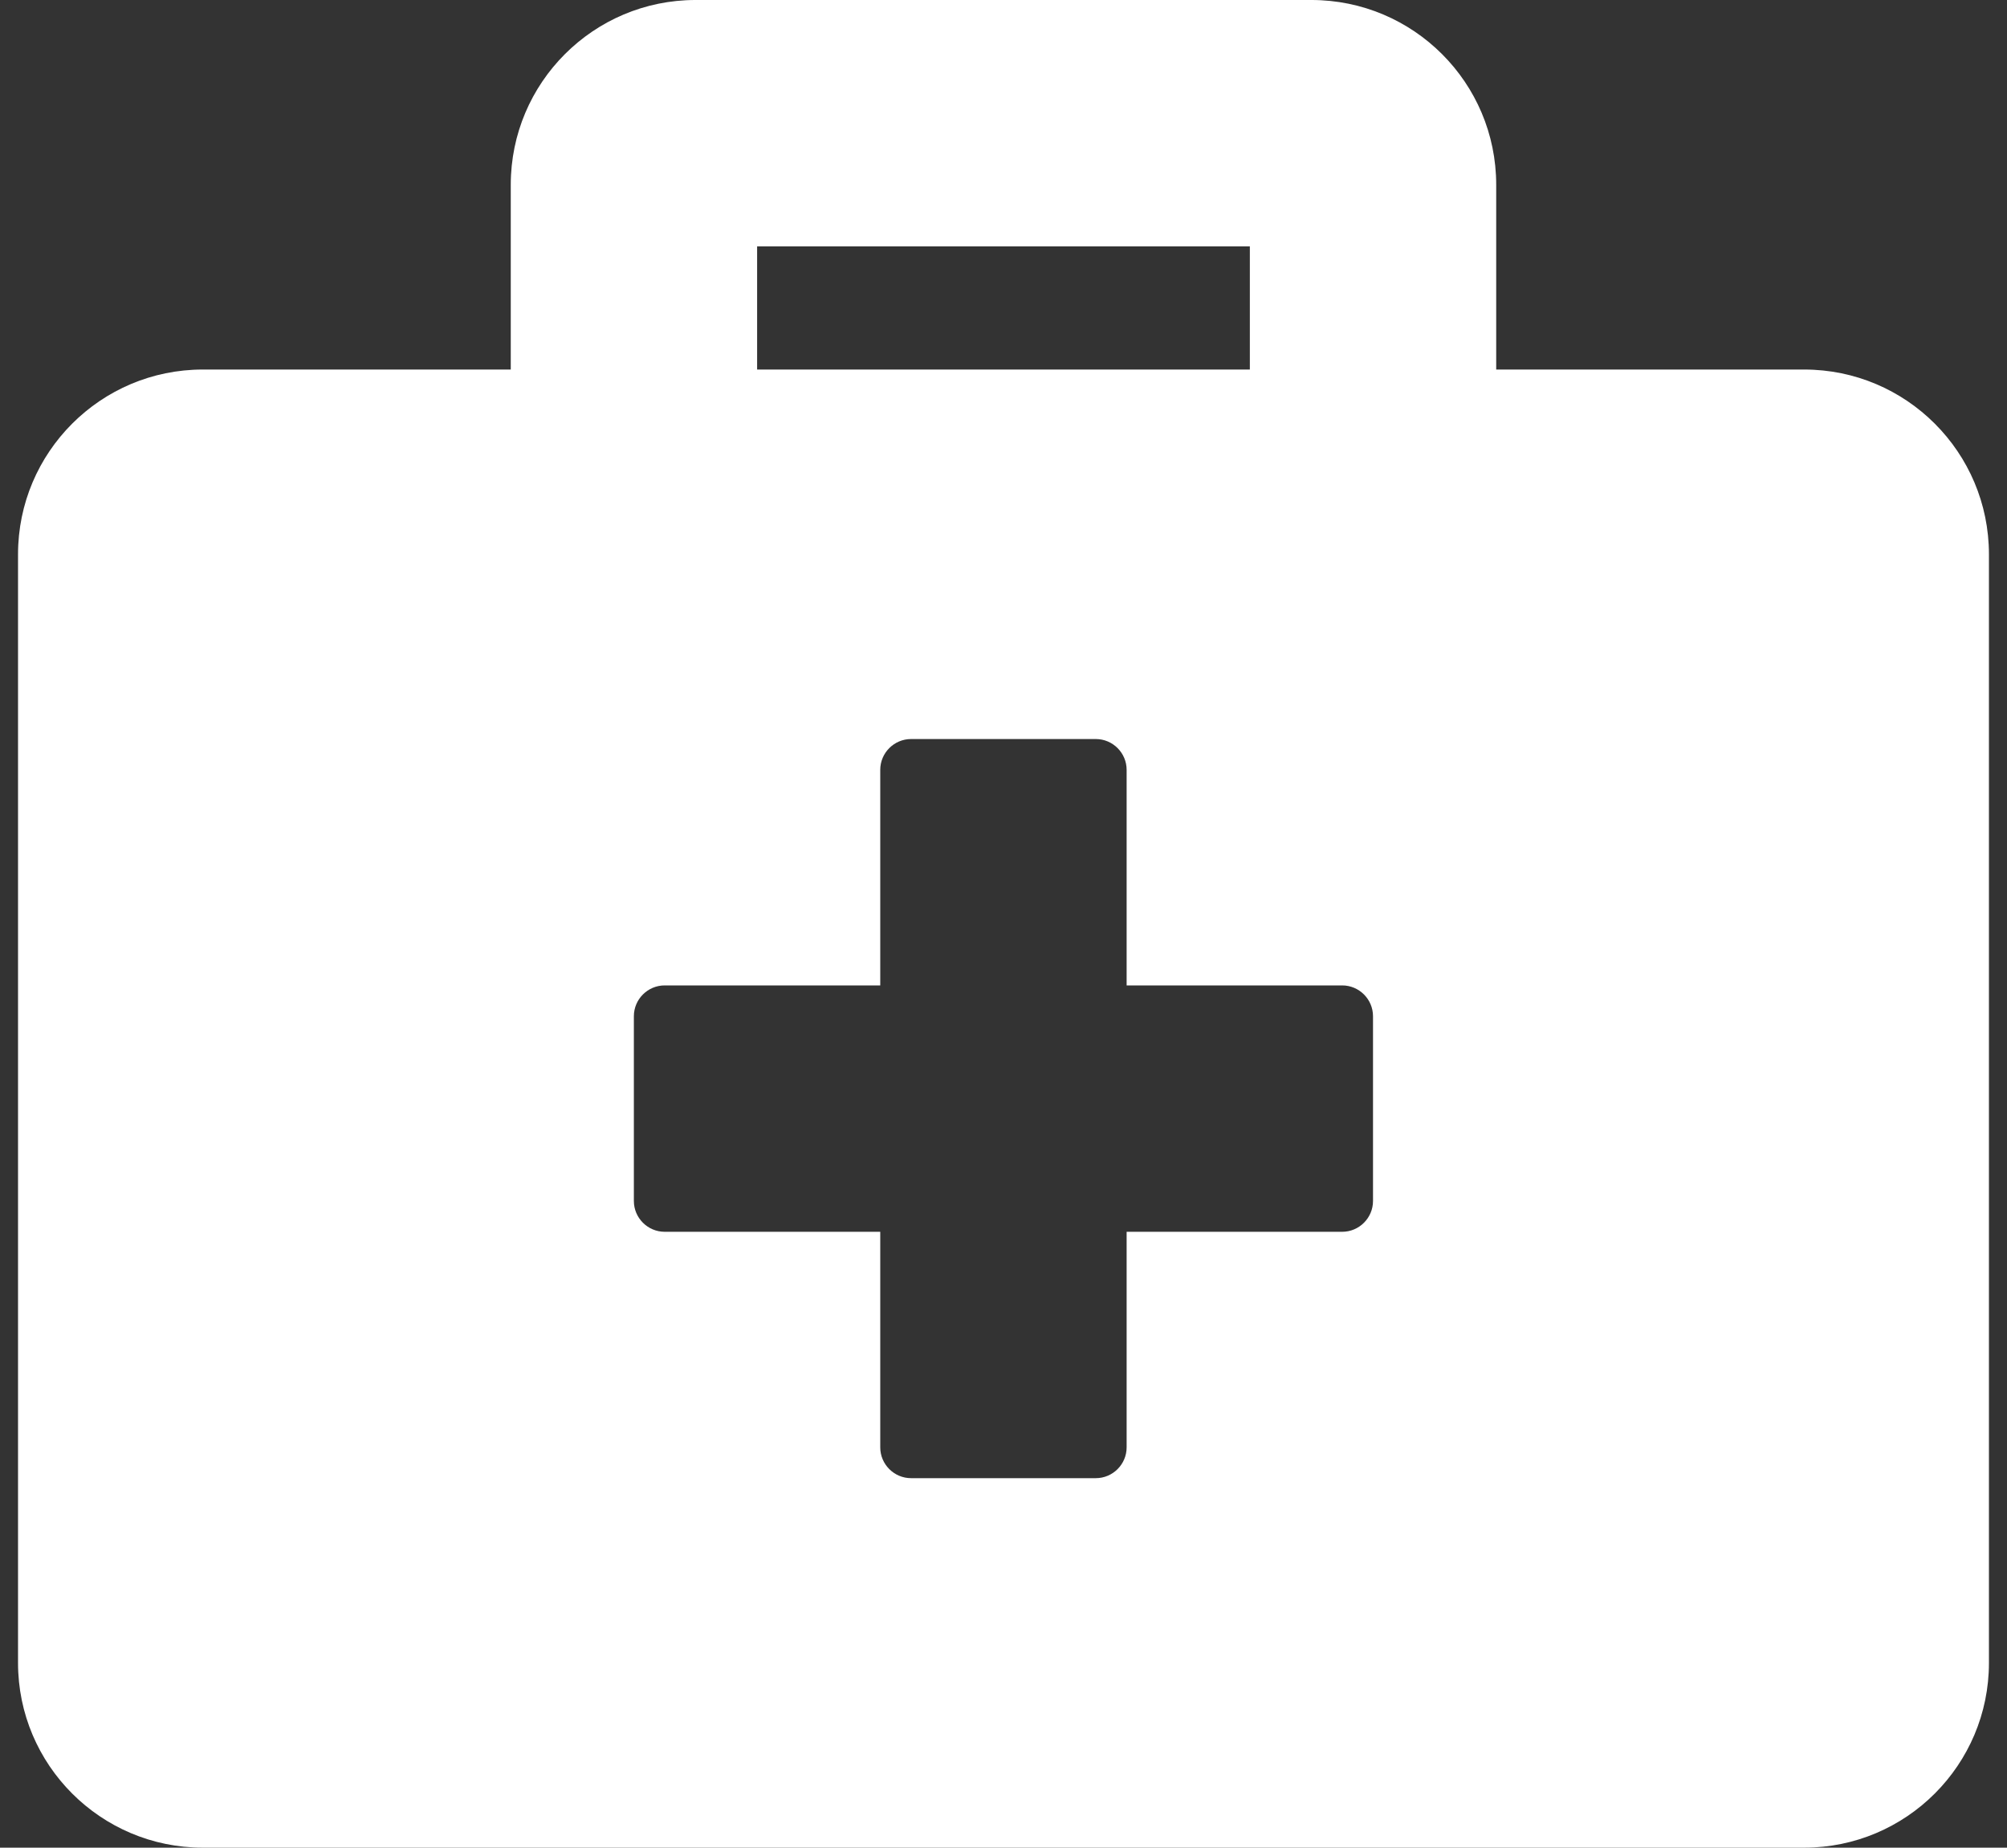 <?xml version="1.0" encoding="UTF-8"?>
<svg fill="none" viewBox="0 0 63 58" xmlns="http://www.w3.org/2000/svg">
<rect x="0" y="0" width="63" height="58" fill="#333333" stroke="none"/>
<path d="m56.633 11.6h-9.667v-5.8c0-3.202-2.598-5.8-5.8-5.8h-19.333c-3.202 0-5.8 2.598-5.8 5.8v5.8h-9.667c-3.202 0-5.8 2.598-5.8 5.8v34.8c0 3.202 2.598 5.8 5.8 5.8h50.267c3.202 0 5.8-2.598 5.8-5.8v-34.8c0-3.202-2.598-5.8-5.8-5.8zm-32.867-3.867h15.467v3.867h-15.467v-3.867zm19.333 29.967c0 0.532-0.435 0.967-0.967 0.967h-6.767v6.767c0 0.532-0.435 0.967-0.967 0.967h-5.8c-0.532 0-0.967-0.435-0.967-0.967v-6.767h-6.767c-0.532 0-0.967-0.435-0.967-0.967v-5.8c0-0.532 0.435-0.967 0.967-0.967h6.767v-6.767c0-0.532 0.435-0.967 0.967-0.967h5.8c0.532 0 0.967 0.435 0.967 0.967v6.767h6.767c0.532 0 0.967 0.435 0.967 0.967v5.8z" fill="#fff"/>
</svg>
